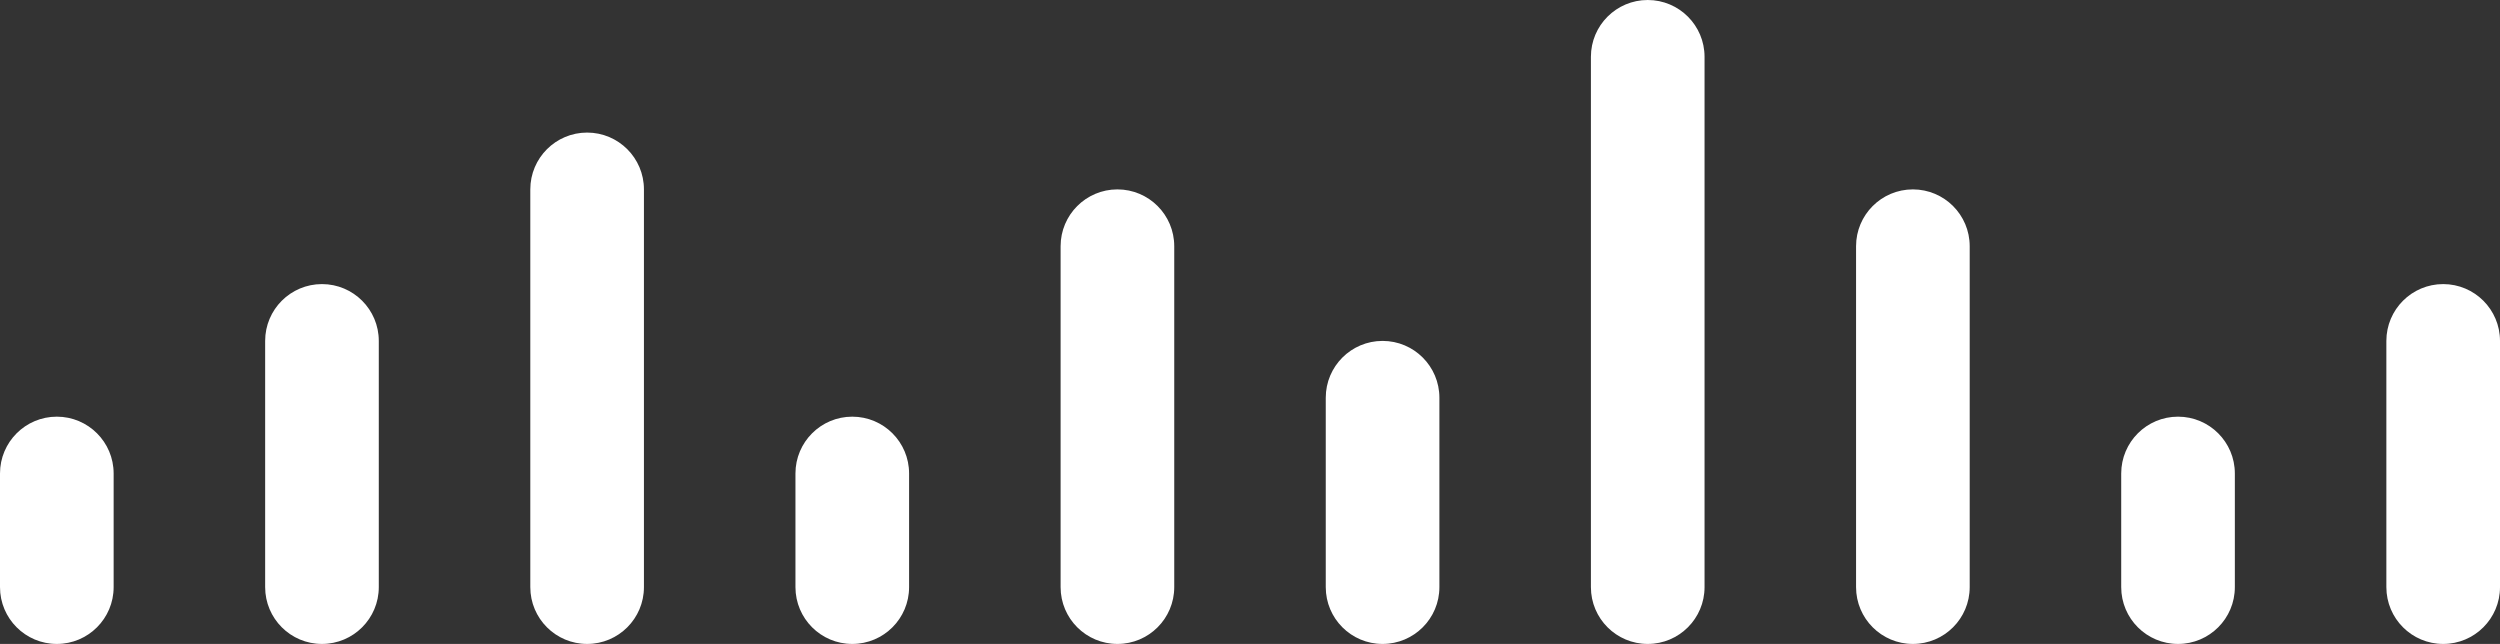 <?xml version="1.0" encoding="UTF-8"?>
<svg width="132px" height="34px" viewBox="0 0 132 34" version="1.1" xmlns="http://www.w3.org/2000/svg" xmlns:xlink="http://www.w3.org/1999/xlink">
    <rect x="0" y="0" width="132" height="34" fill="#333333" stroke="none"/>
    <!-- Generator: Sketch 61.1 (89650) - https://sketch.com -->
    <title>1</title>
    <desc>Created with Sketch.</desc>
    <g id="页面-1" stroke="none" stroke-width="1" fill="none" fill-rule="evenodd">
        <g id="画板" transform="translate(-59, -131)" fill="#FFFFFF">
            <path d="M62,153 C63.657,153 65,154.343 65,156 L65,162 C65,163.657 63.657,165 62,165 C60.343,165 59,163.657 59,162 L59,156 C59,154.343 60.343,153 62,153 Z M76,146 C77.657,146 79,147.343 79,149 L79,162 C79,163.657 77.657,165 76,165 C74.343,165 73,163.657 73,162 L73,149 C73,147.343 74.343,146 76,146 Z M90,138 C91.657,138 93,139.343 93,141 L93,162 C93,163.657 91.657,165 90,165 C88.343,165 87,163.657 87,162 L87,141 C87,139.343 88.343,138 90,138 Z M104,153 C105.657,153 107,154.343 107,156 L107,162 C107,163.657 105.657,165 104,165 C102.343,165 101,163.657 101,162 L101,156 C101,154.343 102.343,153 104,153 Z M118,141 C119.657,141 121,142.343 121,144 L121,162 C121,163.657 119.657,165 118,165 C116.343,165 115,163.657 115,162 L115,144 C115,142.343 116.343,141 118,141 Z M132,149 C133.657,149 135,150.343 135,152 L135,162 C135,163.657 133.657,165 132,165 C130.343,165 129,163.657 129,162 L129,152 C129,150.343 130.343,149 132,149 Z M146,131 C147.657,131 149,132.343 149,134 L149,162 C149,163.657 147.657,165 146,165 C144.343,165 143,163.657 143,162 L143,134 C143,132.343 144.343,131 146,131 Z M160,141 C161.657,141 163,142.343 163,144 L163,162 C163,163.657 161.657,165 160,165 C158.343,165 157,163.657 157,162 L157,144 C157,142.343 158.343,141 160,141 Z M174,153 C175.657,153 177,154.343 177,156 L177,162 C177,163.657 175.657,165 174,165 C172.343,165 171,163.657 171,162 L171,156 C171,154.343 172.343,153 174,153 Z M188,146 C189.657,146 191,147.343 191,149 L191,162 C191,163.657 189.657,165 188,165 C186.343,165 185,163.657 185,162 L185,149 C185,147.343 186.343,146 188,146 Z" id="1"></path>
        </g>
    </g>
</svg>